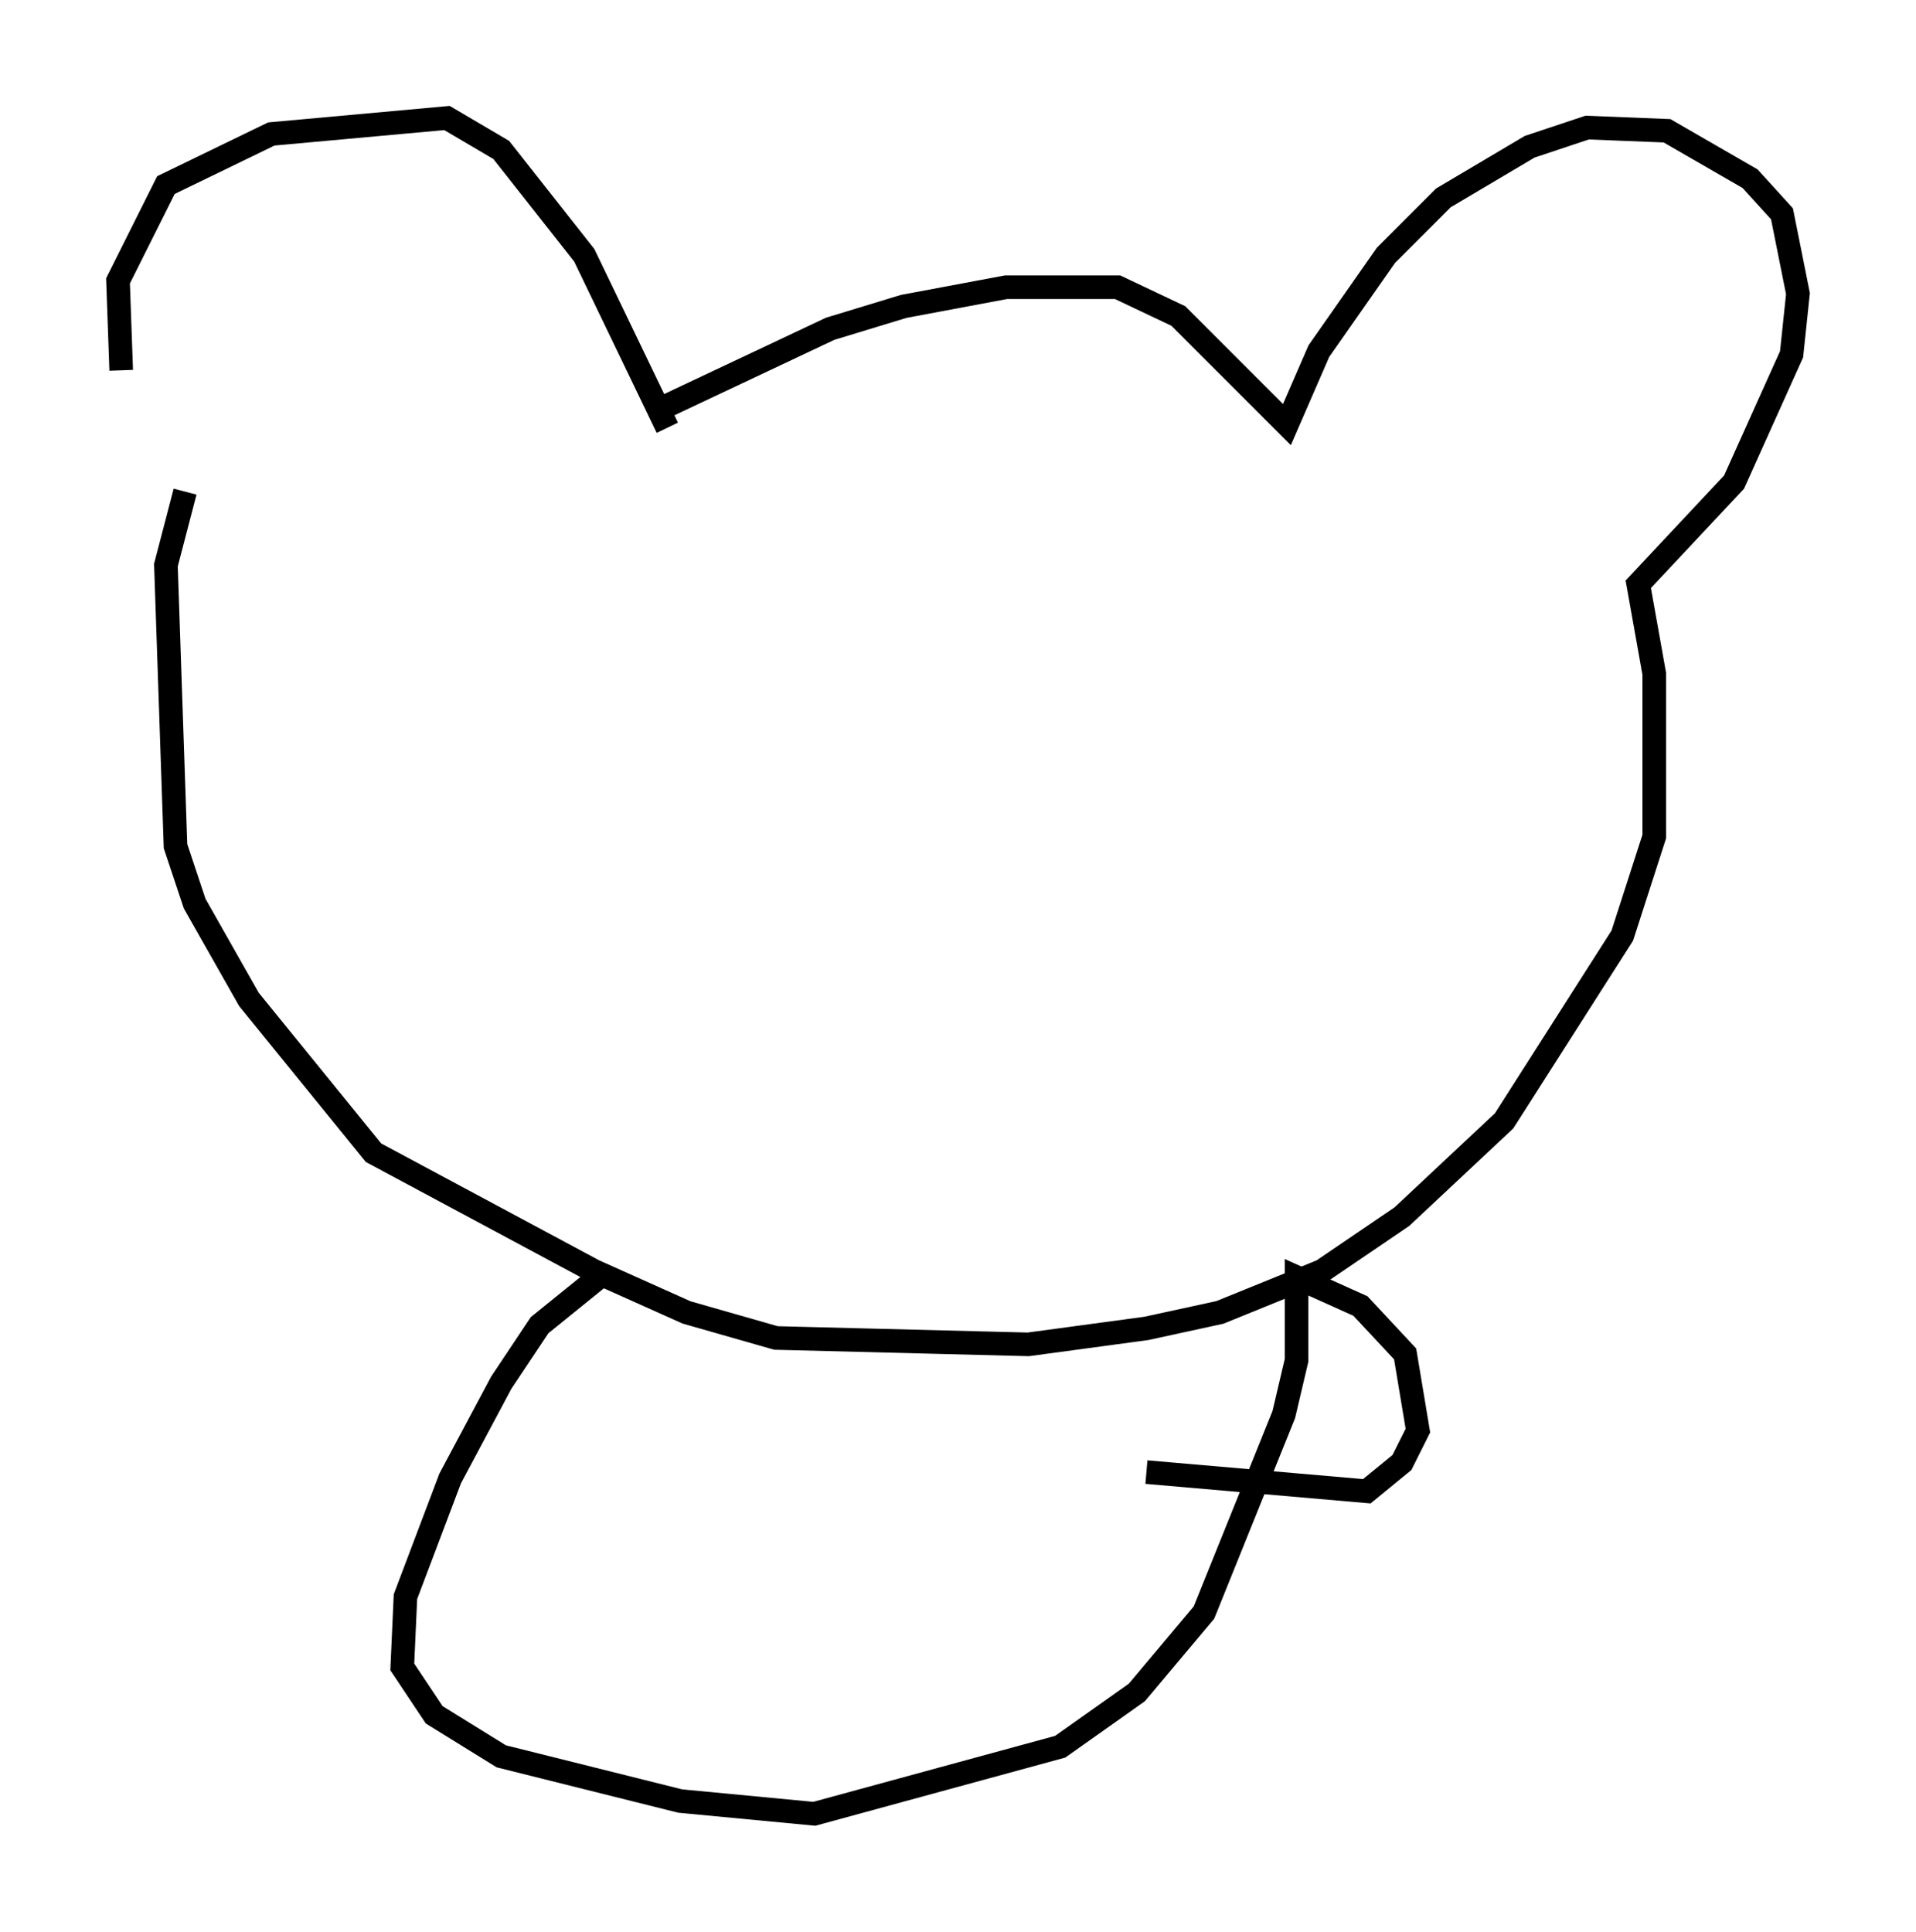 <?xml version="1.0" encoding="utf-8" ?>
<svg baseProfile="full" height="81.853" version="1.1" width="81.177" xmlns="http://www.w3.org/2000/svg" xmlns:ev="http://www.w3.org/2001/xml-events" xmlns:xlink="http://www.w3.org/1999/xlink"><defs /><rect fill="white" height="81.853" width="81.177" x="0" y="0" /><path d="M7.165, 22.726 m-2.03, -7.036 l-0.135, -3.789 2.03, -4.059 l4.465, -2.165 7.442, -0.677 l2.3, 1.353 3.518, 4.465 l3.518, 7.307 m-0.271, -0.812 l7.172, -3.383 3.112, -0.947 l4.33, -0.812 4.736, 0.0 l2.571, 1.218 4.601, 4.601 l1.353, -3.112 2.842, -4.059 l2.436, -2.436 3.654, -2.165 l2.436, -0.812 3.383, 0.135 l3.518, 2.03 1.353, 1.488 l0.677, 3.383 -0.271, 2.571 l-2.436, 5.413 -4.059, 4.33 l0.677, 3.789 0.0, 6.901 l-1.353, 4.195 -5.007, 7.848 l-4.33, 4.059 -3.383, 2.3 l-4.33, 1.759 -3.112, 0.677 l-5.007, 0.677 -10.69, -0.271 l-3.789, -1.083 -3.924, -1.759 l-9.337, -5.007 -5.277, -6.495 l-2.3, -4.059 -0.812, -2.436 l-0.406, -11.908 0.812, -3.112 m17.862, 33.017 l-2.842, 2.3 -1.624, 2.436 l-2.165, 4.059 -1.894, 5.007 l-0.135, 2.977 1.353, 2.03 l2.842, 1.759 7.578, 1.894 l5.683, 0.541 10.419, -2.842 l3.248, -2.3 2.842, -3.383 l3.383, -8.39 0.541, -2.3 l0.0, -3.518 2.706, 1.218 l1.894, 2.03 0.541, 3.248 l-0.677, 1.353 -1.488, 1.218 l-9.337, -0.812 " fill="none" stroke="black" stroke-width="1" /></svg>